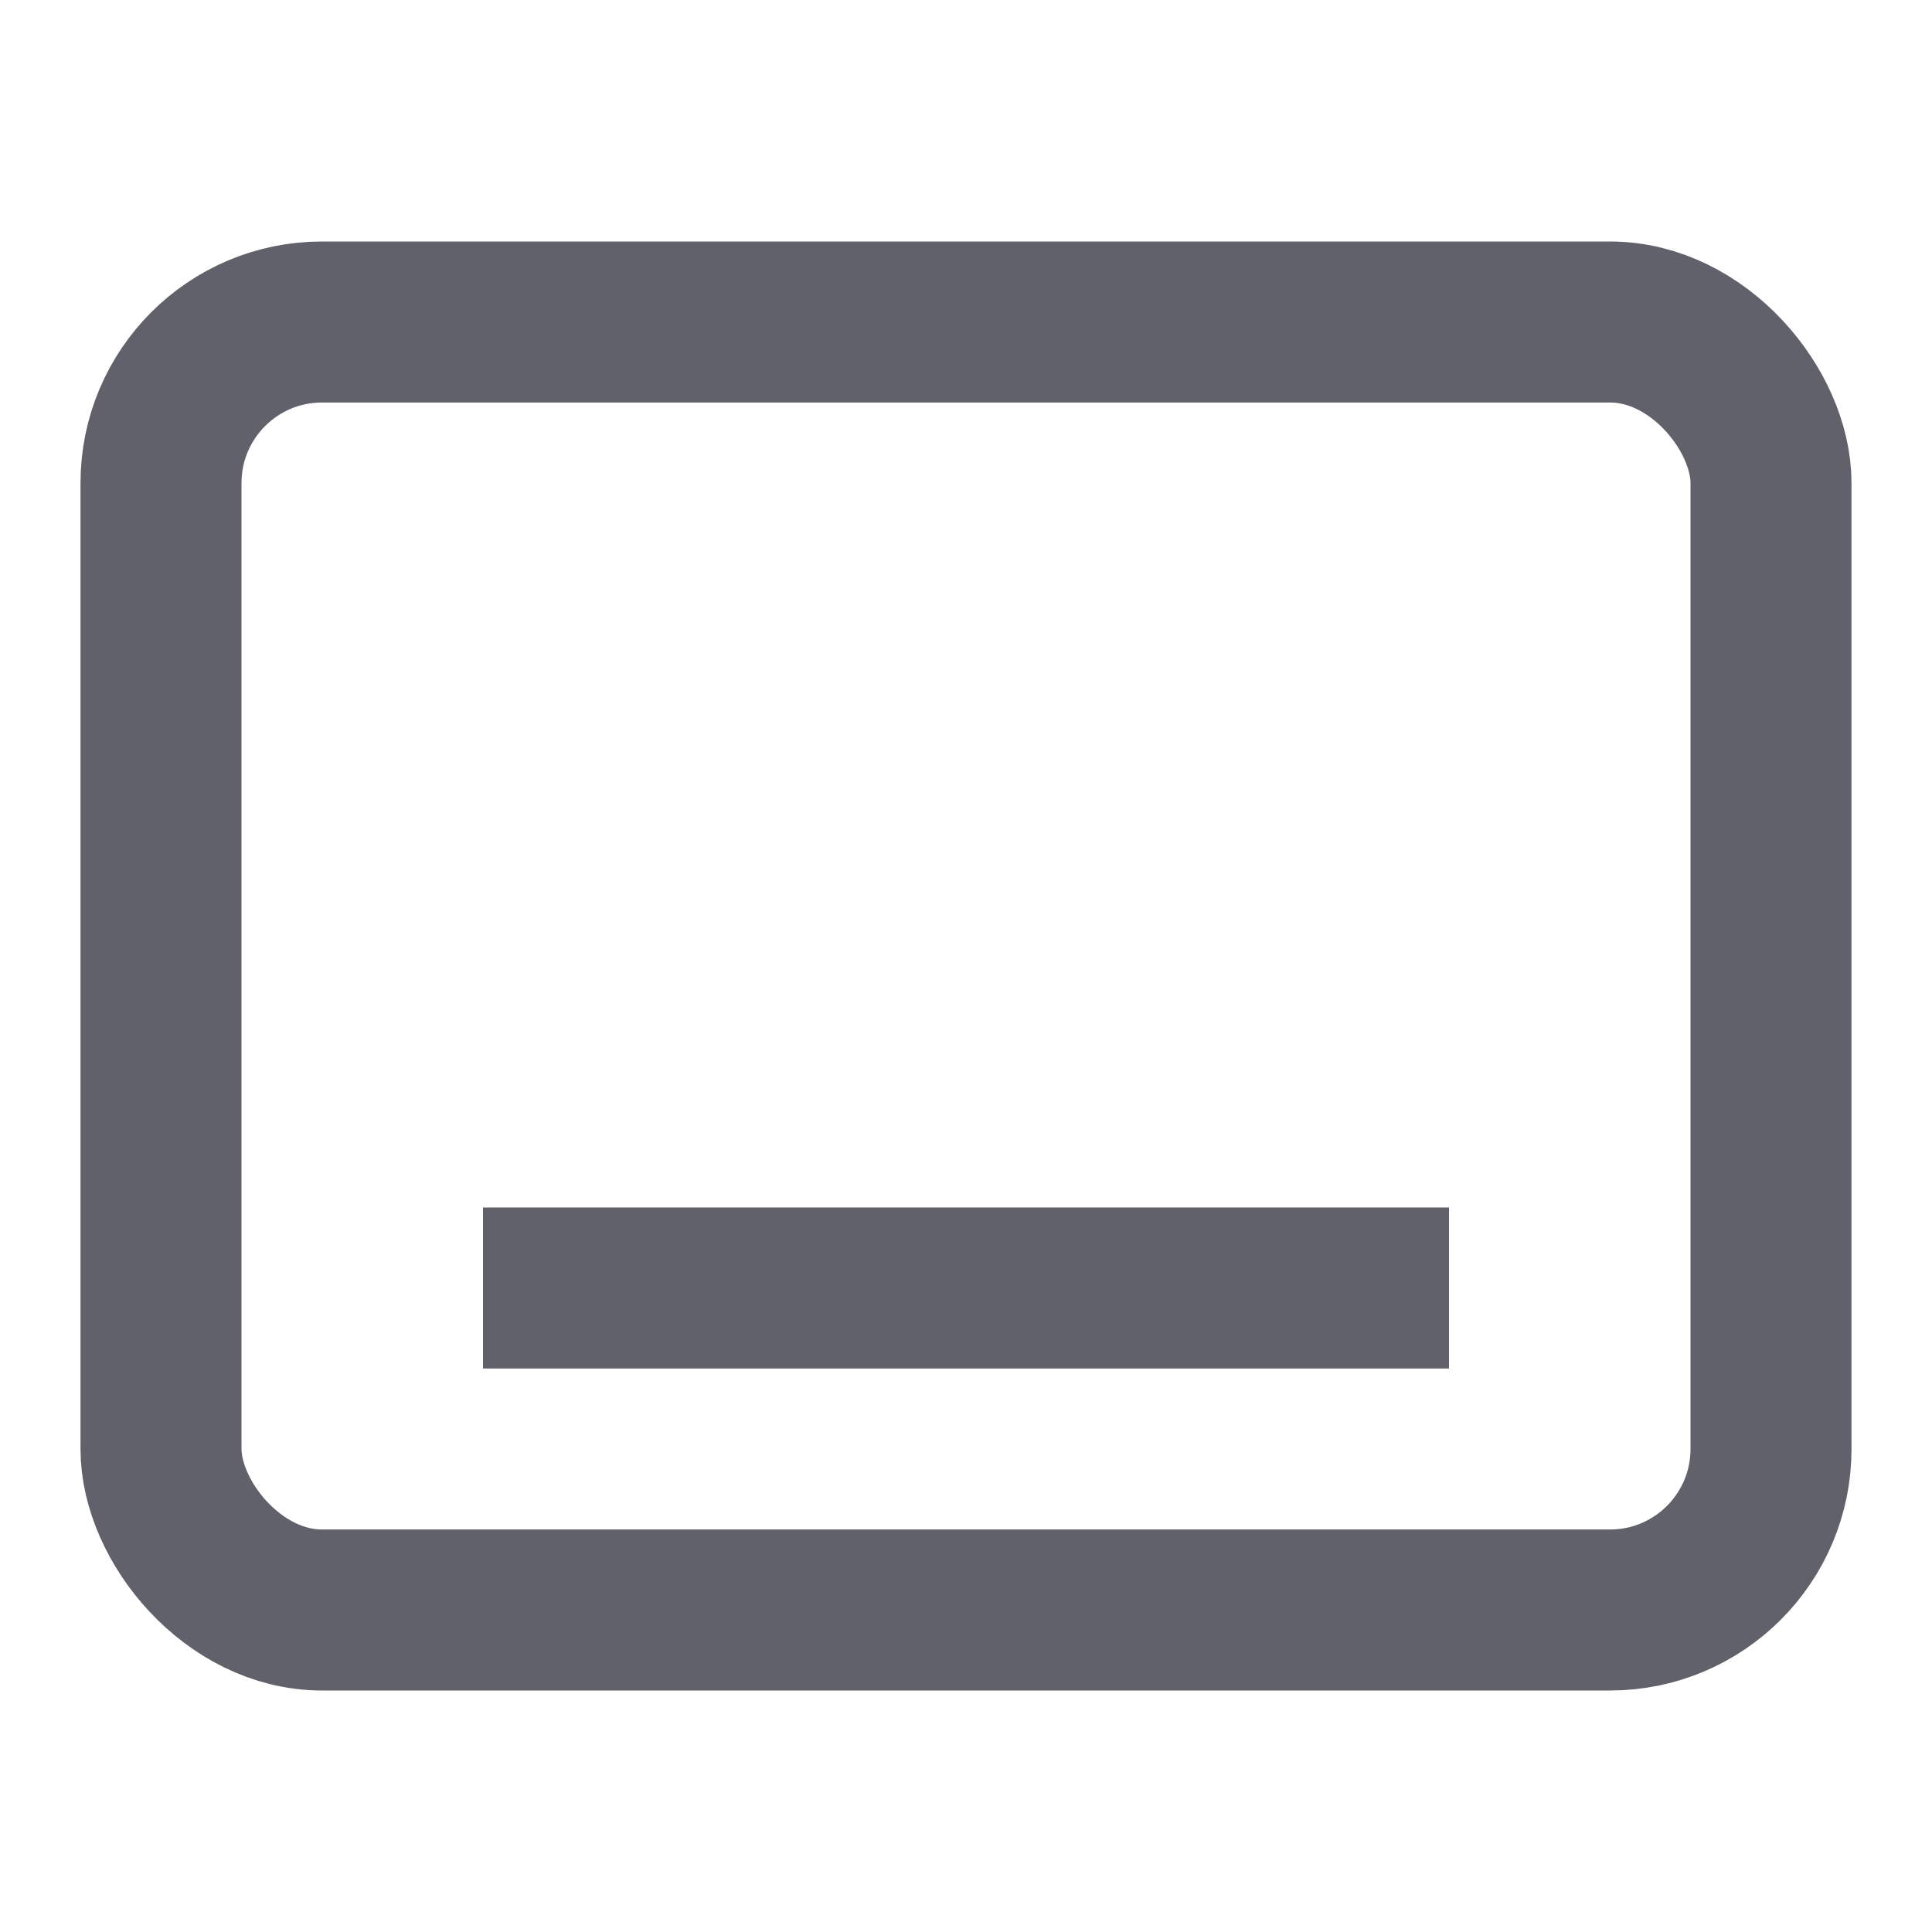 <svg xmlns="http://www.w3.org/2000/svg" height="24" width="24" viewBox="0 0 24 24"><rect x="2" y="4" width="20" height="16" rx="2" ry="2" fill="none" stroke="#61616b" stroke-width="2"></rect><line x1="6" y1="16" x2="18" y2="16" fill="none" stroke="#61616b" stroke-width="2" data-color="color-2"></line></svg>